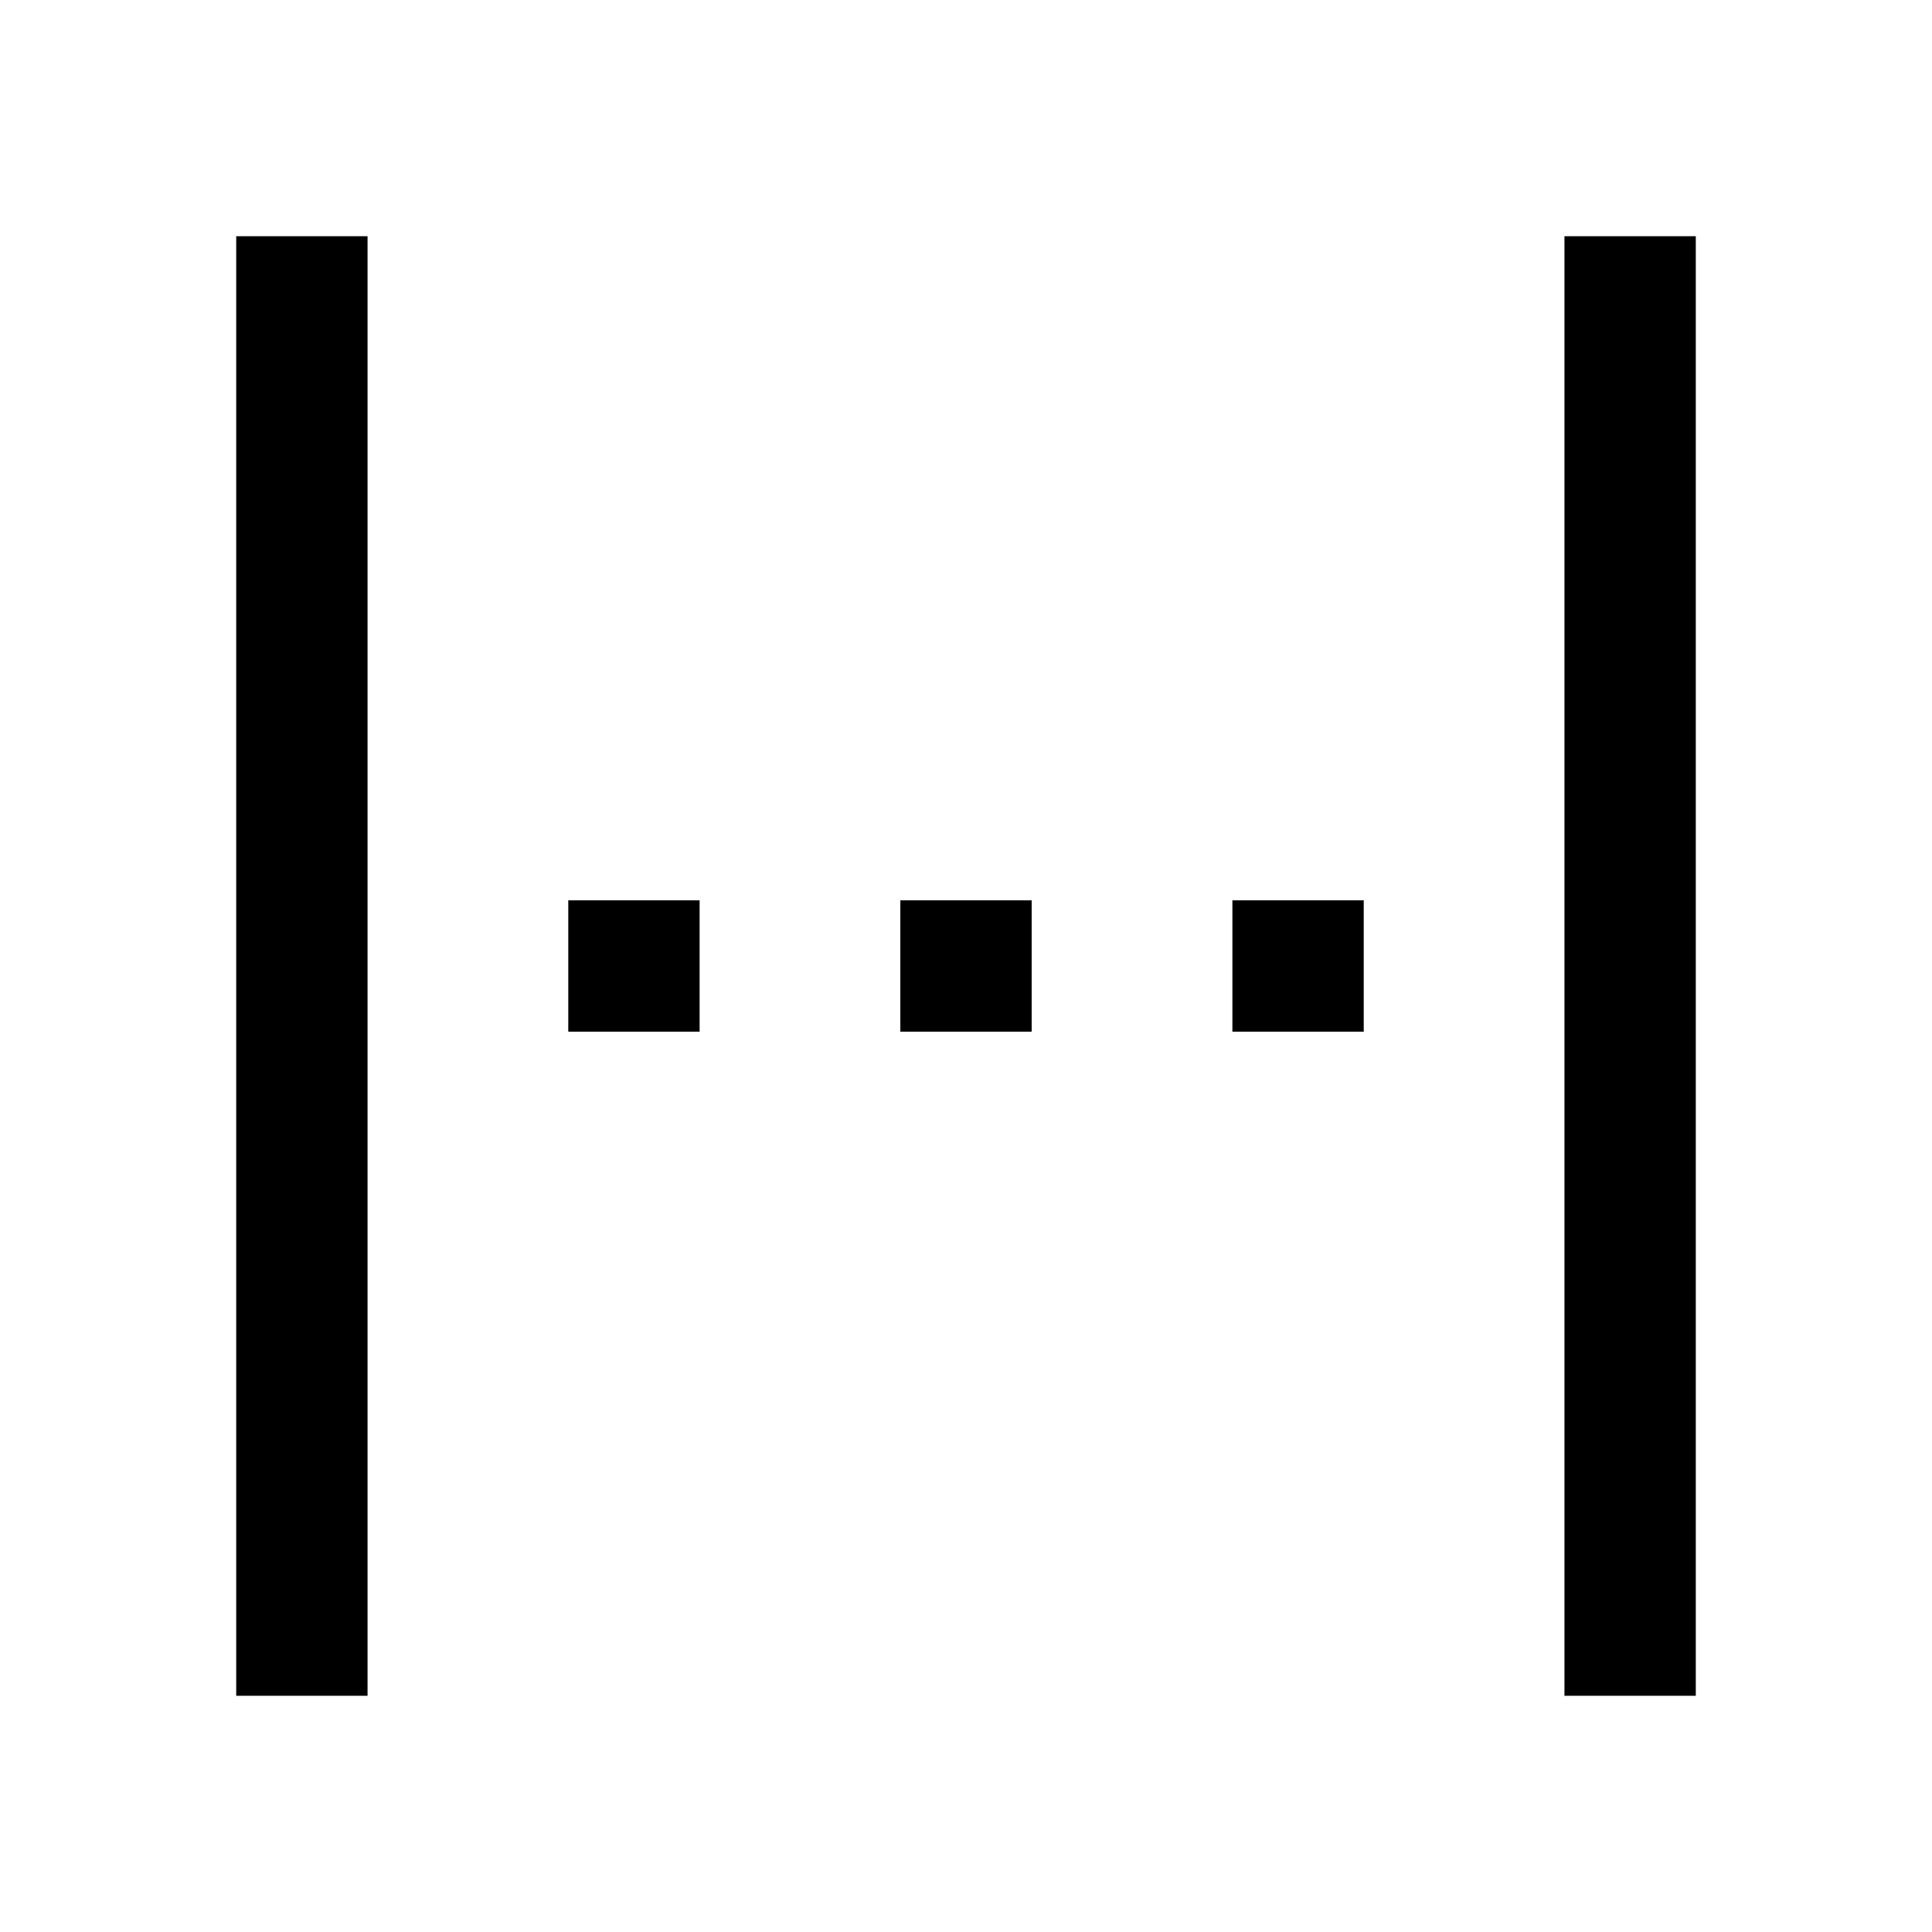 <svg xmlns="http://www.w3.org/2000/svg" width="48" height="48" viewBox="0 96 960 960"><path d="M117.37 938.63V213.37h65.26v725.26h-65.26Zm165-330v-65.26h65.26v65.26h-65.26Zm165 0v-65.26h65.26v65.26h-65.26Zm165 0v-65.26h65.26v65.26h-65.26Zm165 330V213.37h65.26v725.26h-65.26Z"/></svg>